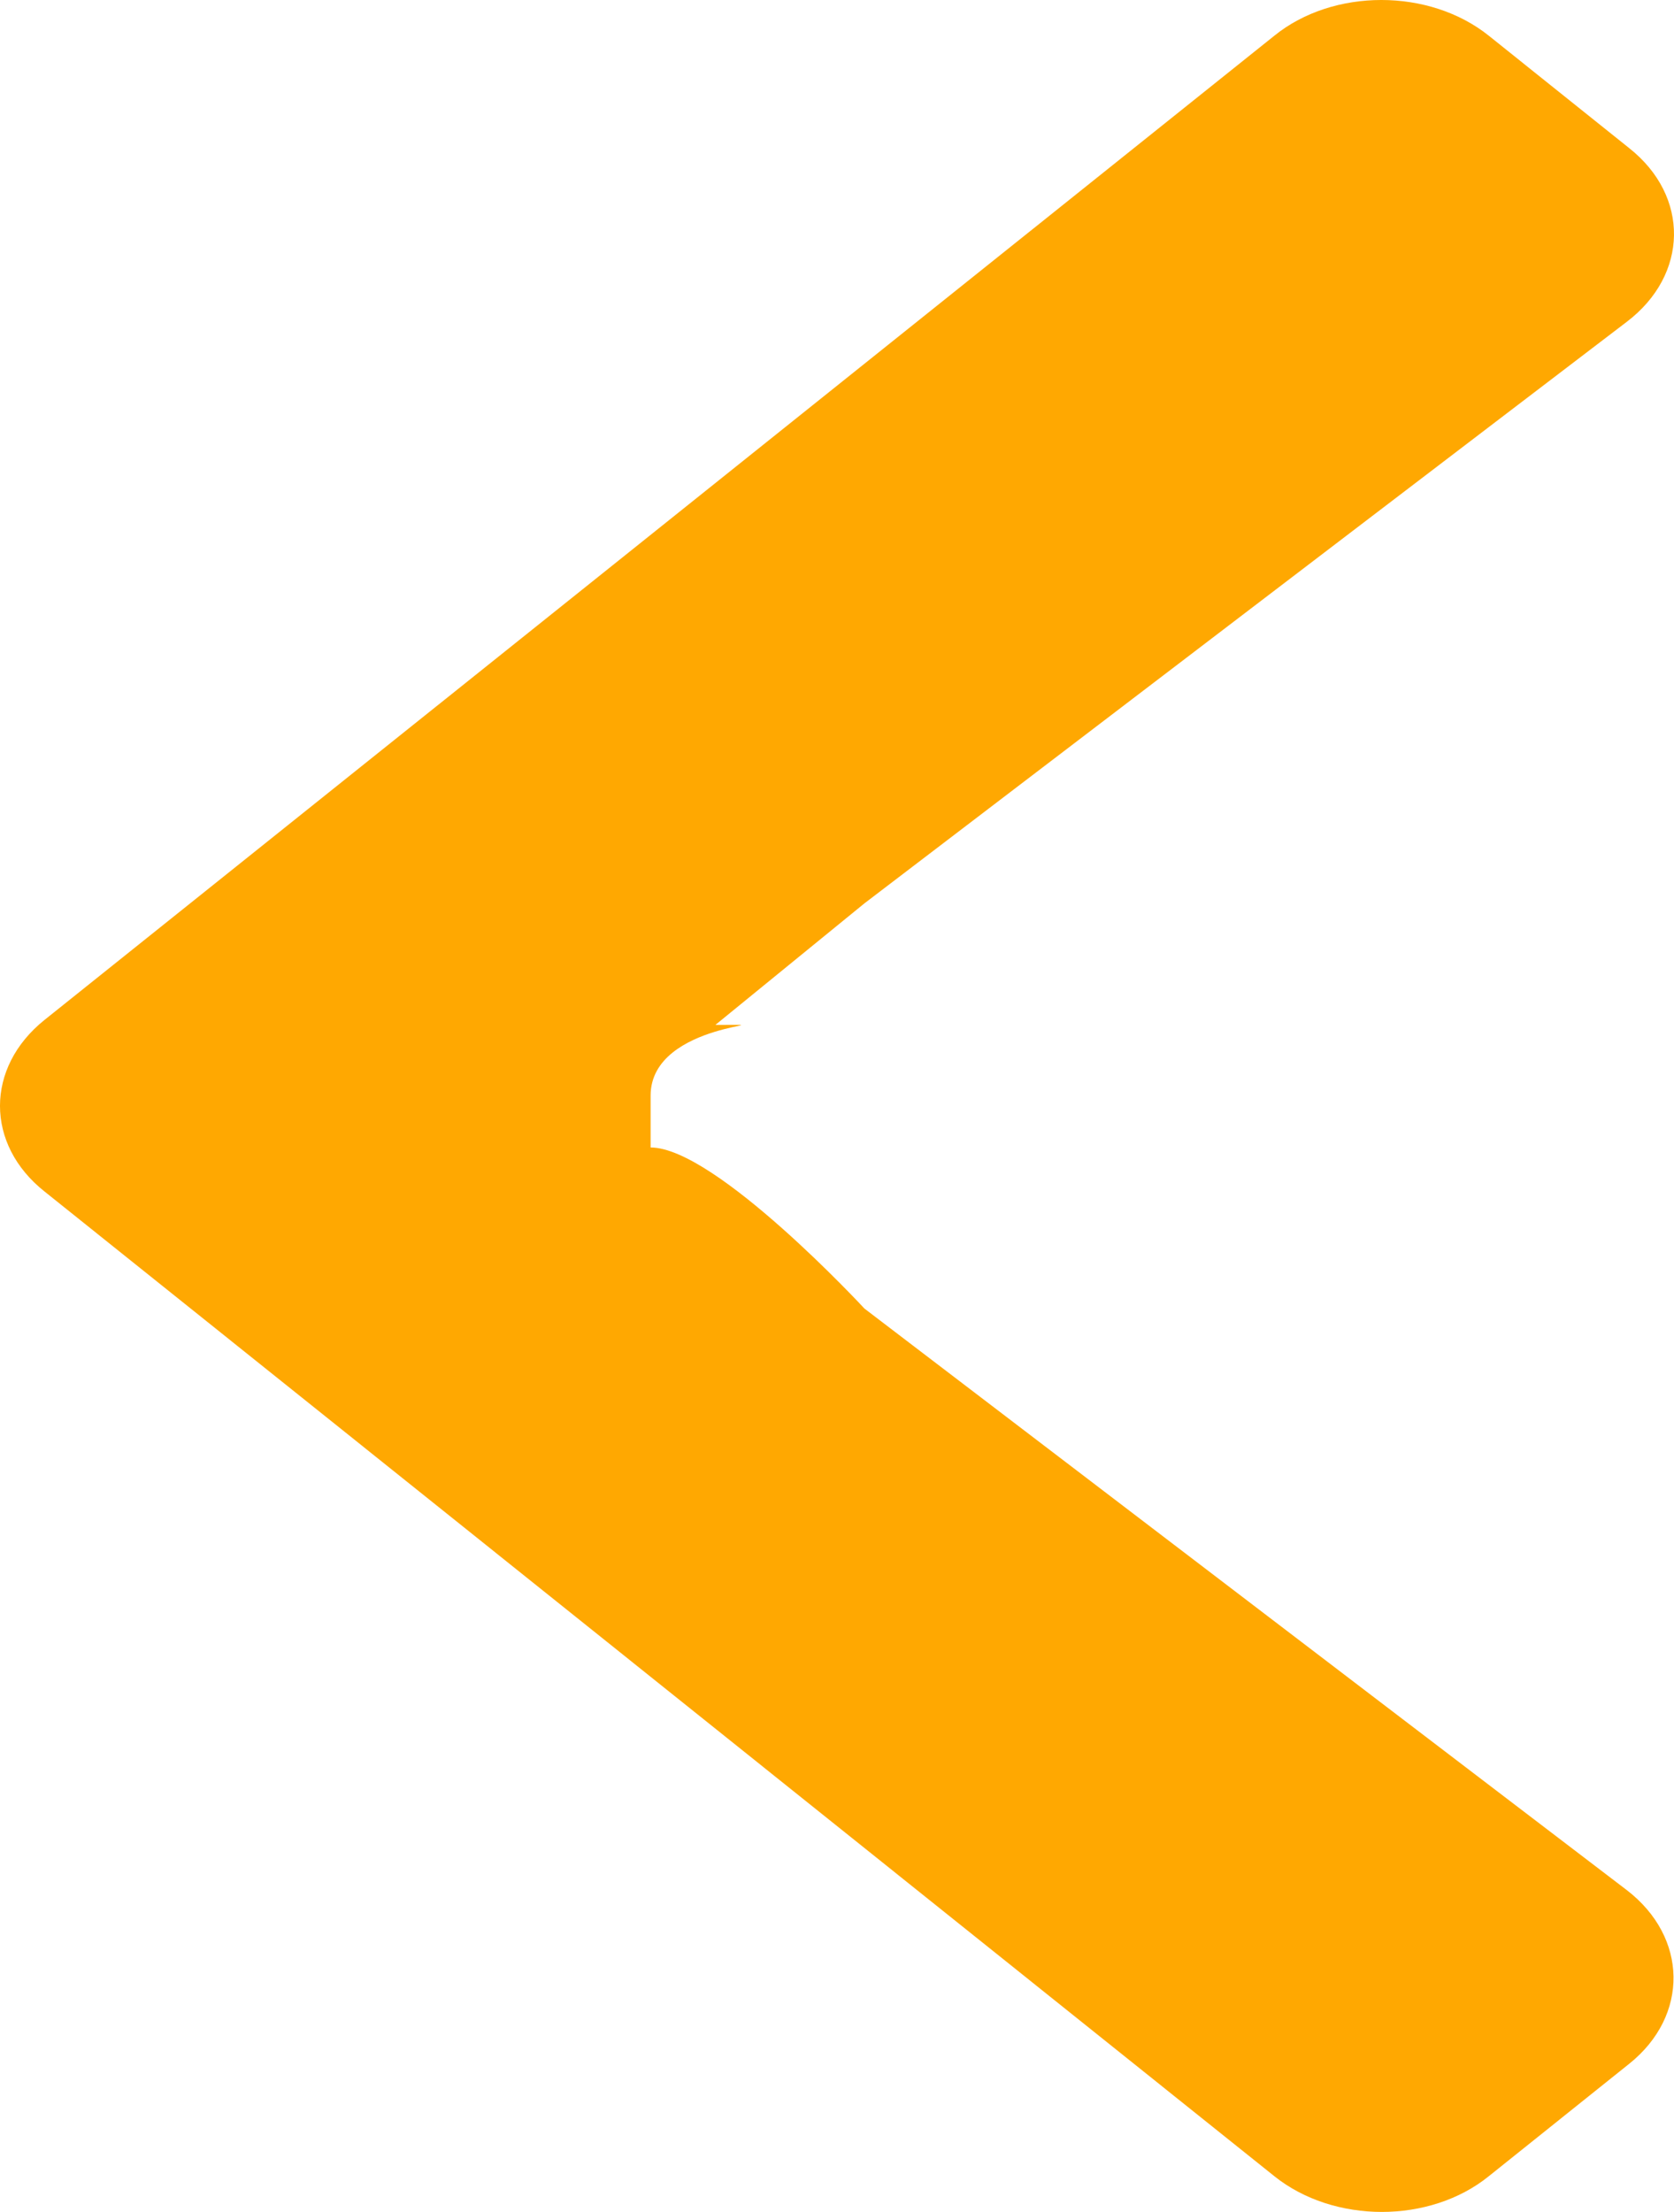 <svg width="53" height="70" viewBox="0 0 53 70" fill="none" xmlns="http://www.w3.org/2000/svg">
<path d="M51.583 4.689L47.136 1.13C45.254 -0.377 42.209 -0.377 40.347 1.13L1.412 32.275C-0.471 33.782 -0.471 36.218 1.412 37.709L40.347 68.87C42.23 70.377 45.274 70.377 47.136 68.87L51.583 65.311C53.485 63.789 53.445 61.304 51.502 59.813L27.369 41.412C27.369 41.412 22.65 36.314 20.599 36.314V34.672C20.599 32.275 25.314 32.435 22.65 32.435L27.369 28.588L51.502 10.187C53.465 8.696 53.505 6.211 51.583 4.689Z" fill="#FFA801"/>
</svg>
